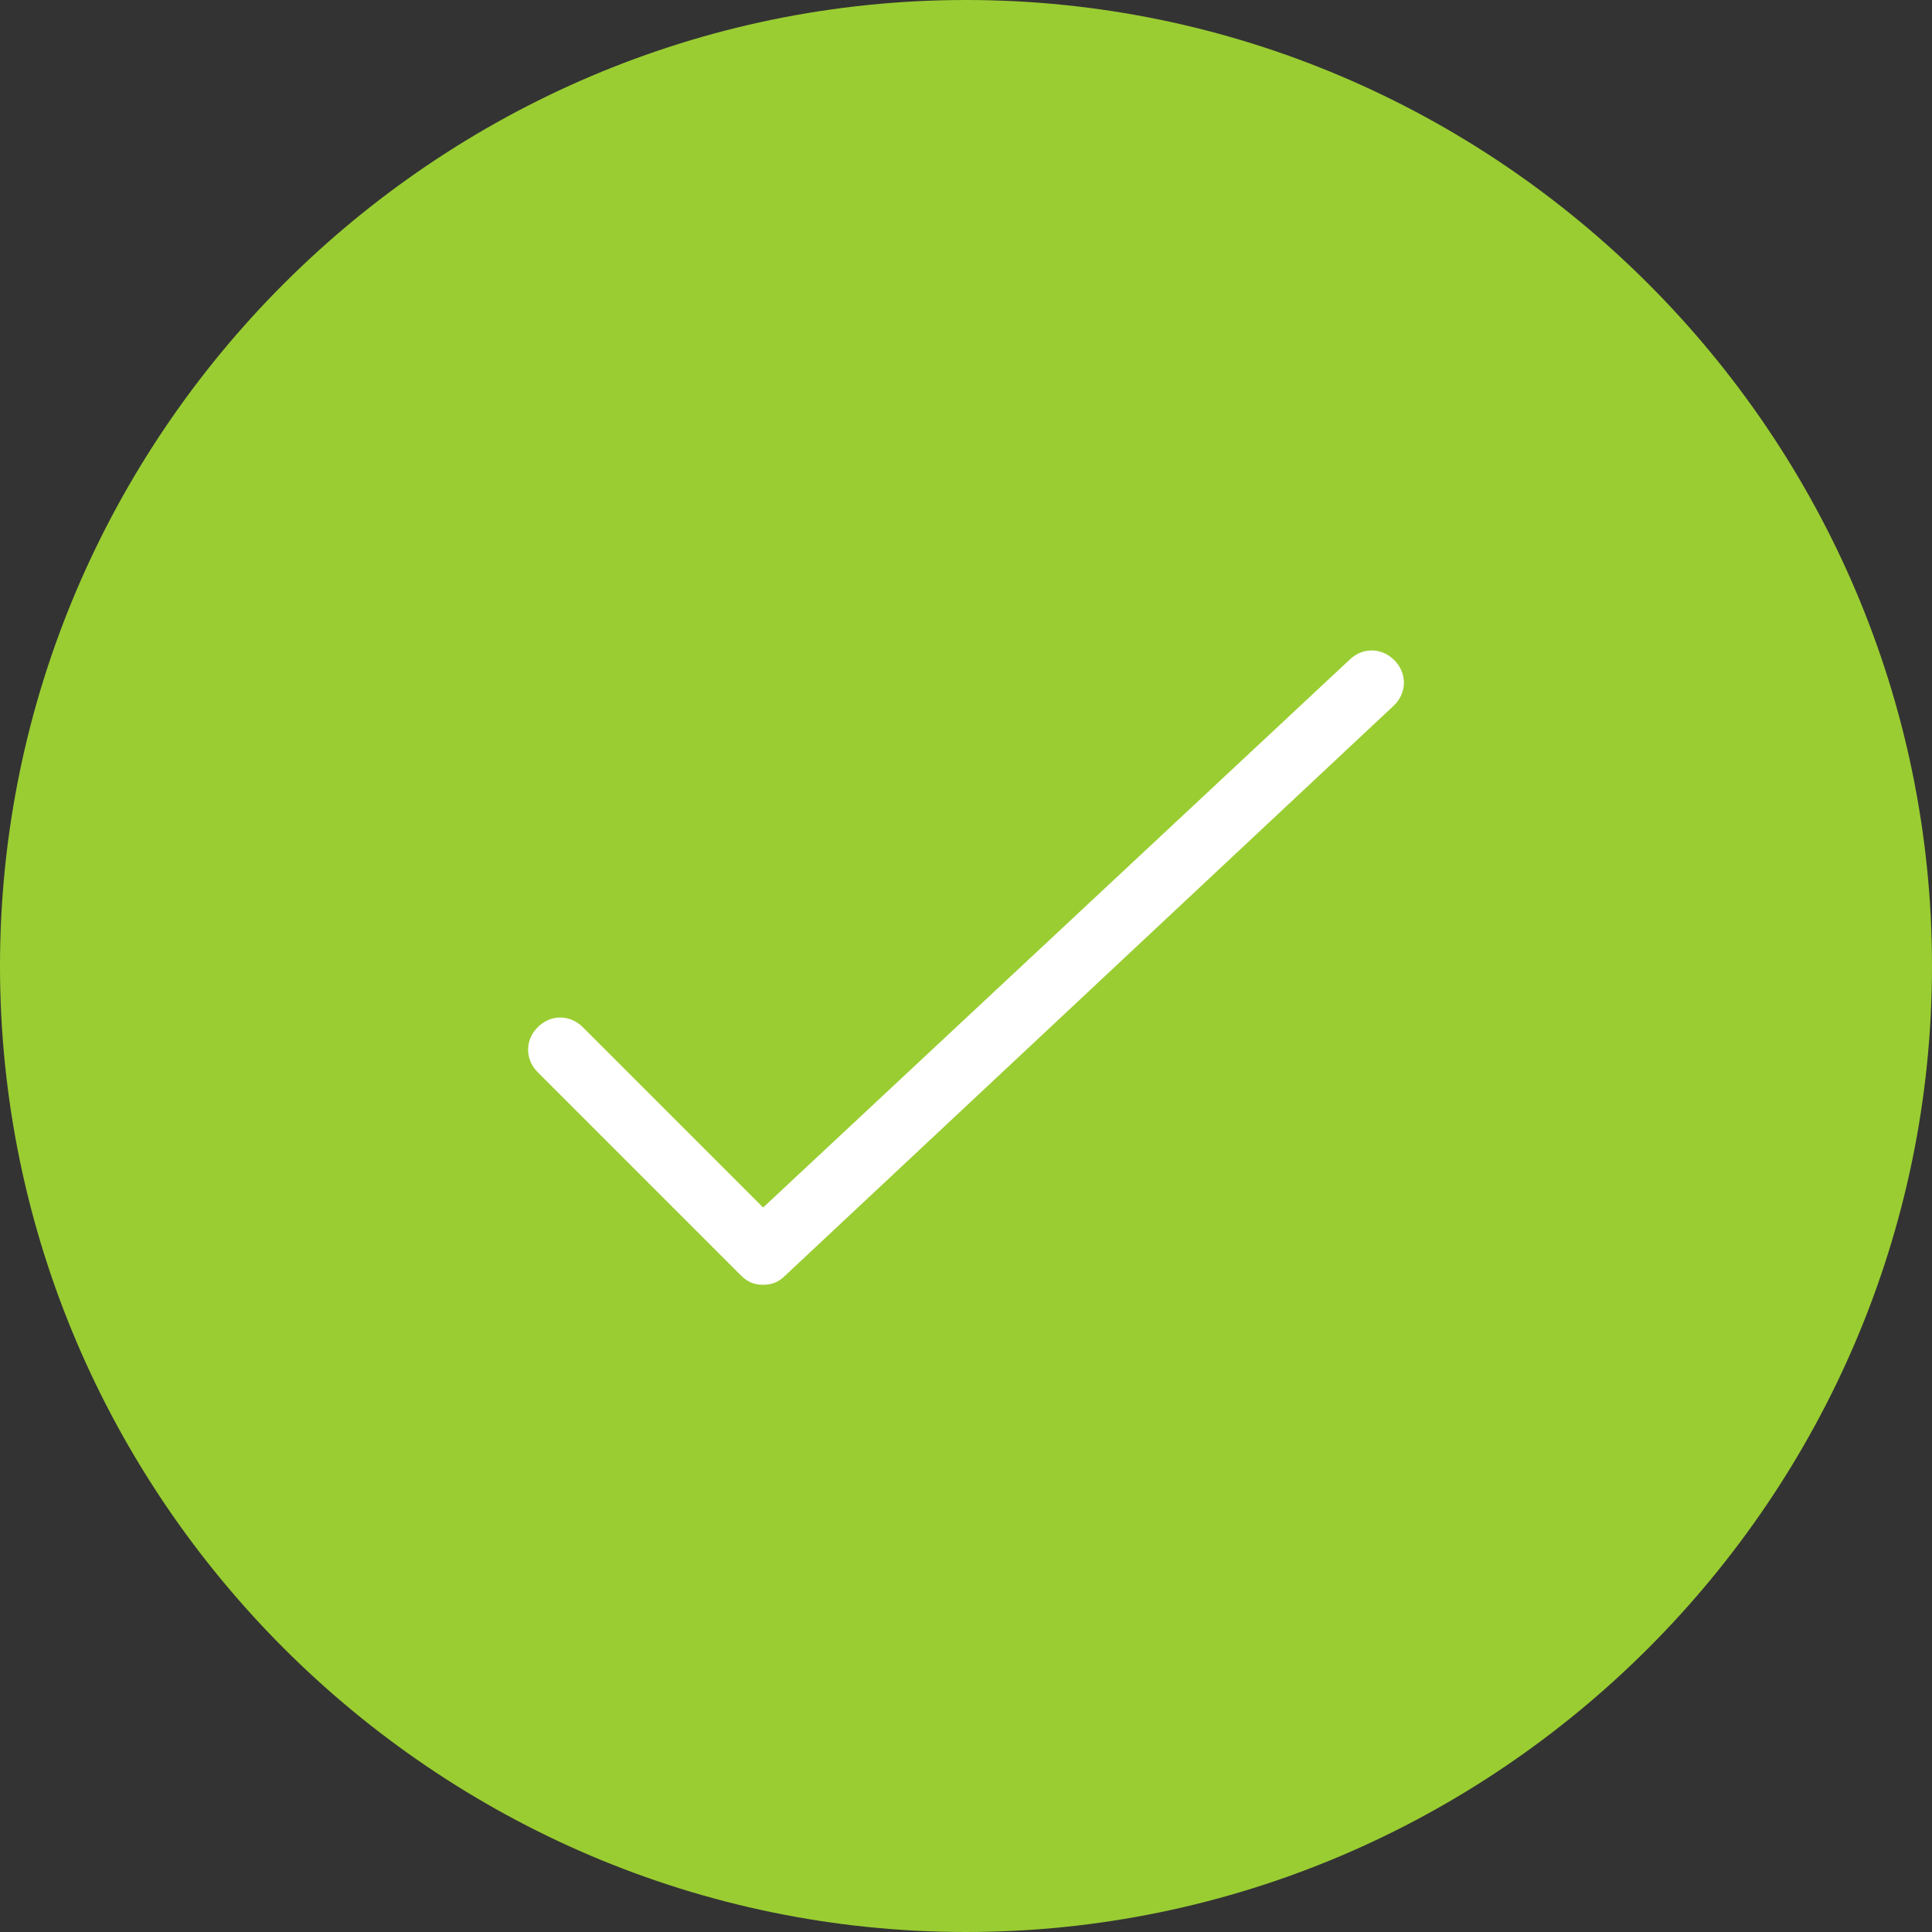 <svg xmlns="http://www.w3.org/2000/svg" xmlns:xlink="http://www.w3.org/1999/xlink" version="1.1" id="Layer_1" x="0px" y="0px" width="60px" height="60px" viewBox="0 0 60 60" xml:space="preserve" enable-background="new 0 0 60 60">
  <rect x="0" y="0" width="60" height="60" fill="#333333" stroke="none"/>
  <style type="text/css">
    
	.st0{fill:#FFFFFF;}
	.st1{fill:#9ACD32;}

  </style>
  <circle class="st0" cx="30" cy="30" r="21.8"/>
  <path class="st1" d="M30 0C13.5 0 0 13.5 0 30s13.5 30 30 30 30-13.5 30-30S46.5 0 30 0zM43.3 21.9L24.4 39.6c-0.2 0.2-0.4 0.3-0.7 0.3 -0.3 0-0.5-0.1-0.7-0.3l-6.3-6.3c-0.4-0.4-0.4-1 0-1.4 0.4-0.4 1-0.4 1.4 0l5.6 5.6 18.2-17c0.4-0.4 1-0.4 1.4 0C43.7 20.9 43.7 21.5 43.3 21.9z"/>
  <g/>
  <g/>
  <g/>
  <g/>
  <g/>
  <g/>
  <g/>
  <g/>
  <g/>
  <g/>
  <g/>
  <g/>
  <g/>
  <g/>
  <g/>
</svg>
